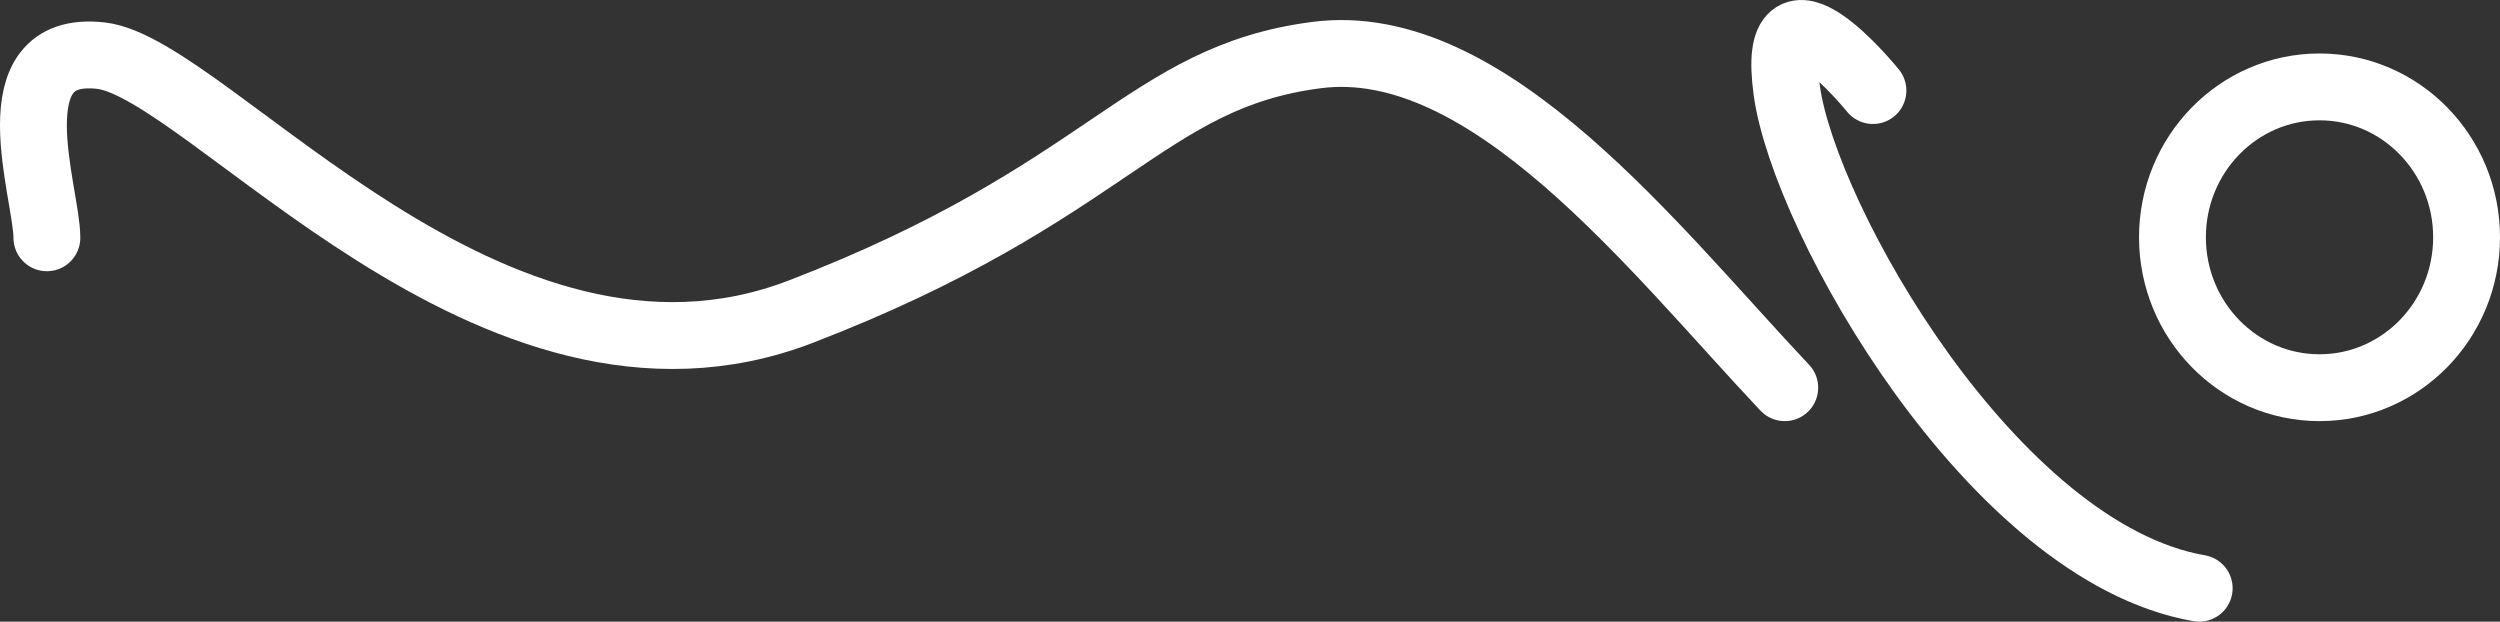 <svg width="374" height="93" viewBox="0 0 374 93" fill="none" xmlns="http://www.w3.org/2000/svg">
<rect x="0" y="0" width="374" height="93" fill="#333333" stroke="none"/>
<path d="M347 58C359.15 58 369 47.926 369 35.5C369 23.074 359.15 13 347 13C334.85 13 325 23.074 325 35.5C325 47.926 334.85 58 347 58Z" stroke="white" stroke-width="10" stroke-linecap="round" stroke-linejoin="round"/>
<path d="M7.014 35.573C7.014 28.807 -1.042 6.541 15.07 8.32C31.181 10.099 73.581 64.416 119.795 46.625C166.008 28.834 171.217 11.582 196.942 8.239C222.667 4.897 247.505 37.325 267 58" stroke="white" stroke-width="10" stroke-linecap="round" stroke-linejoin="round"/>
<path d="M280.192 13.548C280.192 13.548 264.661 -5.685 267.303 13.548C269.944 32.782 298.151 82.659 329 88" stroke="white" stroke-width="10" stroke-linecap="round" stroke-linejoin="round"/>
</svg>
